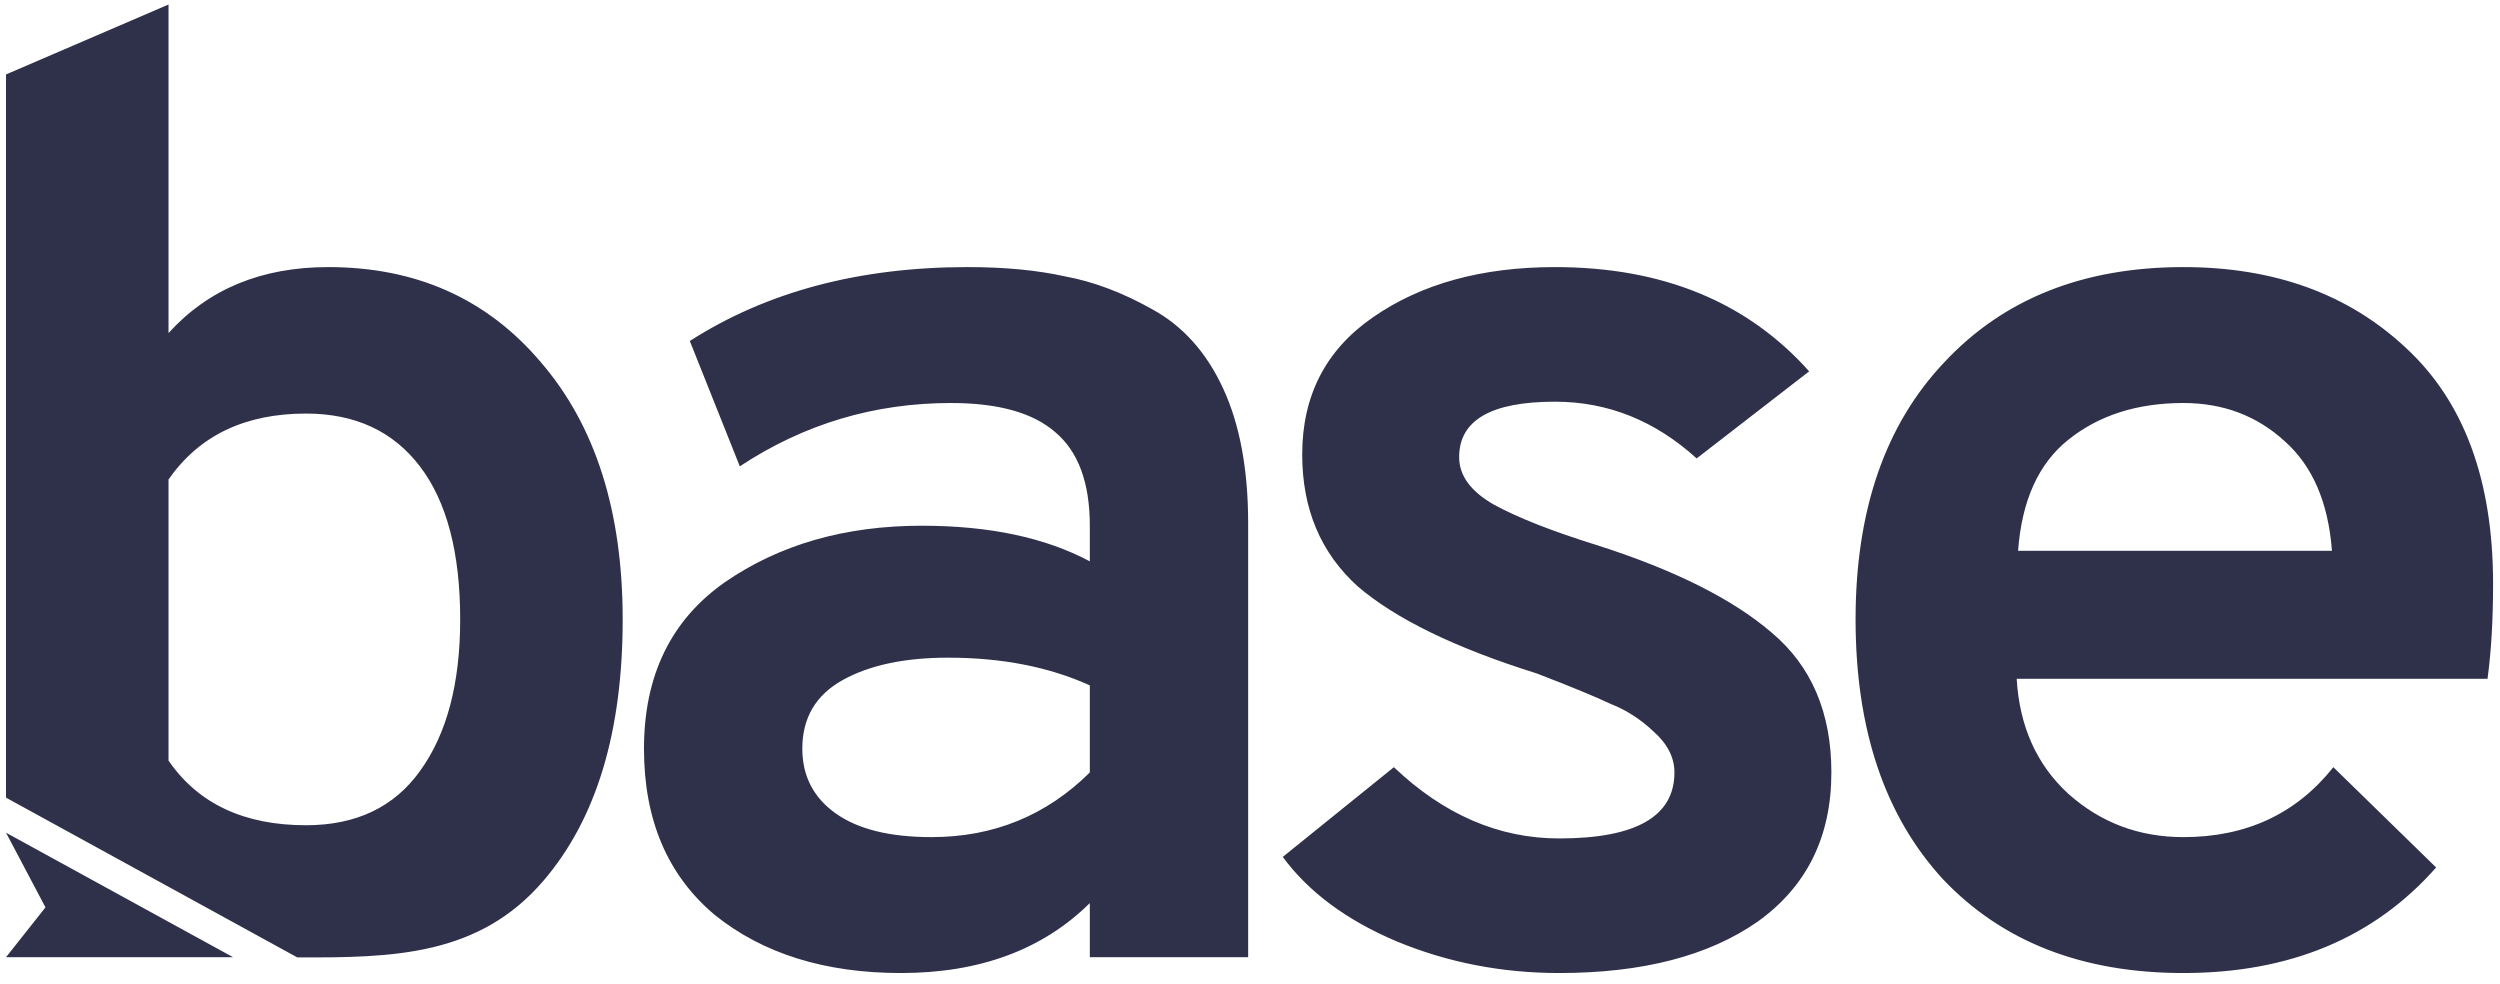 <svg width="216" height="85" viewBox="0 0 216 85" version="1.1" xmlns="http://www.w3.org/2000/svg" xmlns:xlink="http://www.w3.org/1999/xlink">
<title>logo-type-secondary</title>
<desc>Created using Figma</desc>
<g id="Canvas" transform="translate(-1059 2361)">
<g id="logo-type-secondary">
<use xlink:href="#path0_fill" transform="translate(1059.52 -2360.61)" fill="#2F314A"/>
</g>
</g>
<defs>
<path id="path0_fill" fill-rule="evenodd" d="M 3.409 78.007L 0 82.312L 19.617 82.312L 0 71.556L 3.409 78.007ZM 0 68.527L 25.16 82.327C 33.52 82.371 40.882 82.184 46.44 75.7C 51 70.379 53.28 62.855 53.28 53.127C 53.28 43.778 50.92 36.368 46.2 30.895C 41.56 25.423 35.44 22.687 27.84 22.687C 22.08 22.687 17.48 24.587 14.04 28.387L 14.04 0L 0 6.042L 0 68.527ZM 35.76 66.237C 33.52 69.353 30.24 70.911 25.92 70.911C 20.56 70.911 16.6 69.049 14.04 65.325L 14.04 41.042C 16.68 37.242 20.64 35.342 25.92 35.342C 30.16 35.342 33.44 36.862 35.76 39.902C 38.08 42.942 39.24 47.35 39.24 53.127C 39.24 58.675 38.08 63.045 35.76 66.237ZM 93.64 77.638L 93.64 82.312L 107.32 82.312L 107.32 44.804C 107.32 40.168 106.6 36.292 105.16 33.175C 103.72 30.059 101.68 27.779 99.04 26.335C 96.48 24.891 93.96 23.941 91.48 23.485C 89.08 22.953 86.28 22.687 83.08 22.687C 73.72 22.687 65.72 24.815 59.08 29.071L 63.4 39.902C 68.92 36.254 75 34.43 81.64 34.43C 85.72 34.43 88.72 35.266 90.64 36.938C 92.64 38.61 93.64 41.308 93.64 45.032L 93.64 48.11C 89.8 46.058 84.96 45.032 79.12 45.032C 72.48 45.032 66.8 46.666 62.08 49.934C 57.44 53.202 55.12 57.991 55.12 64.299C 55.12 70.455 57.16 75.243 61.24 78.664C 65.4 82.008 70.76 83.68 77.32 83.68C 84.12 83.68 89.56 81.666 93.64 77.638ZM 93.64 66.351C 89.88 70.075 85.32 71.937 79.96 71.937C 76.36 71.937 73.6 71.253 71.68 69.885C 69.76 68.517 68.8 66.655 68.8 64.299C 68.8 61.639 69.96 59.663 72.28 58.371C 74.6 57.079 77.64 56.433 81.4 56.433C 86.04 56.433 90.12 57.231 93.64 58.827L 93.64 66.351ZM 134.191 83.68C 129.231 83.68 124.551 82.768 120.151 80.944C 115.831 79.12 112.551 76.688 110.311 73.647L 119.911 65.895C 124.231 69.999 128.991 72.051 134.191 72.051C 140.831 72.051 144.151 70.151 144.151 66.351C 144.151 65.059 143.551 63.881 142.351 62.817C 141.231 61.753 139.991 60.955 138.631 60.423C 137.351 59.815 135.231 58.941 132.271 57.801C 125.231 55.597 120.071 53.088 116.791 50.276C 113.591 47.388 111.991 43.588 111.991 38.876C 111.991 33.784 114.031 29.831 118.111 27.019C 122.271 24.131 127.511 22.687 133.831 22.687C 143.111 22.687 150.431 25.689 155.791 31.694L 146.071 39.218C 142.471 35.95 138.391 34.316 133.831 34.316C 128.311 34.316 125.551 35.912 125.551 39.104C 125.551 40.7 126.551 42.068 128.551 43.208C 130.631 44.348 133.631 45.526 137.551 46.742C 144.191 48.87 149.191 51.378 152.551 54.267C 155.991 57.155 157.711 61.183 157.711 66.351C 157.711 71.899 155.591 76.194 151.351 79.234C 147.111 82.198 141.391 83.68 134.191 83.68ZM 167.362 75.585C 172.482 80.982 179.402 83.68 188.122 83.68C 197.322 83.68 204.602 80.64 209.962 74.56L 201.082 65.895C 197.882 69.923 193.562 71.937 188.122 71.937C 184.282 71.937 180.962 70.683 178.162 68.175C 175.442 65.667 173.962 62.361 173.722 58.257L 214.402 58.257C 214.722 55.901 214.882 53.165 214.882 50.048C 214.882 41.08 212.362 34.278 207.322 29.641C 202.362 25.005 195.962 22.687 188.122 22.687C 179.482 22.687 172.602 25.423 167.482 30.895C 162.362 36.292 159.802 43.702 159.802 53.127C 159.802 62.627 162.322 70.113 167.362 75.585ZM 200.962 47.198L 173.842 47.198C 174.162 42.866 175.602 39.674 178.162 37.622C 180.802 35.494 184.122 34.43 188.122 34.43C 191.562 34.43 194.482 35.532 196.882 37.736C 199.282 39.864 200.642 43.018 200.962 47.198Z"/>
</defs>
</svg>
